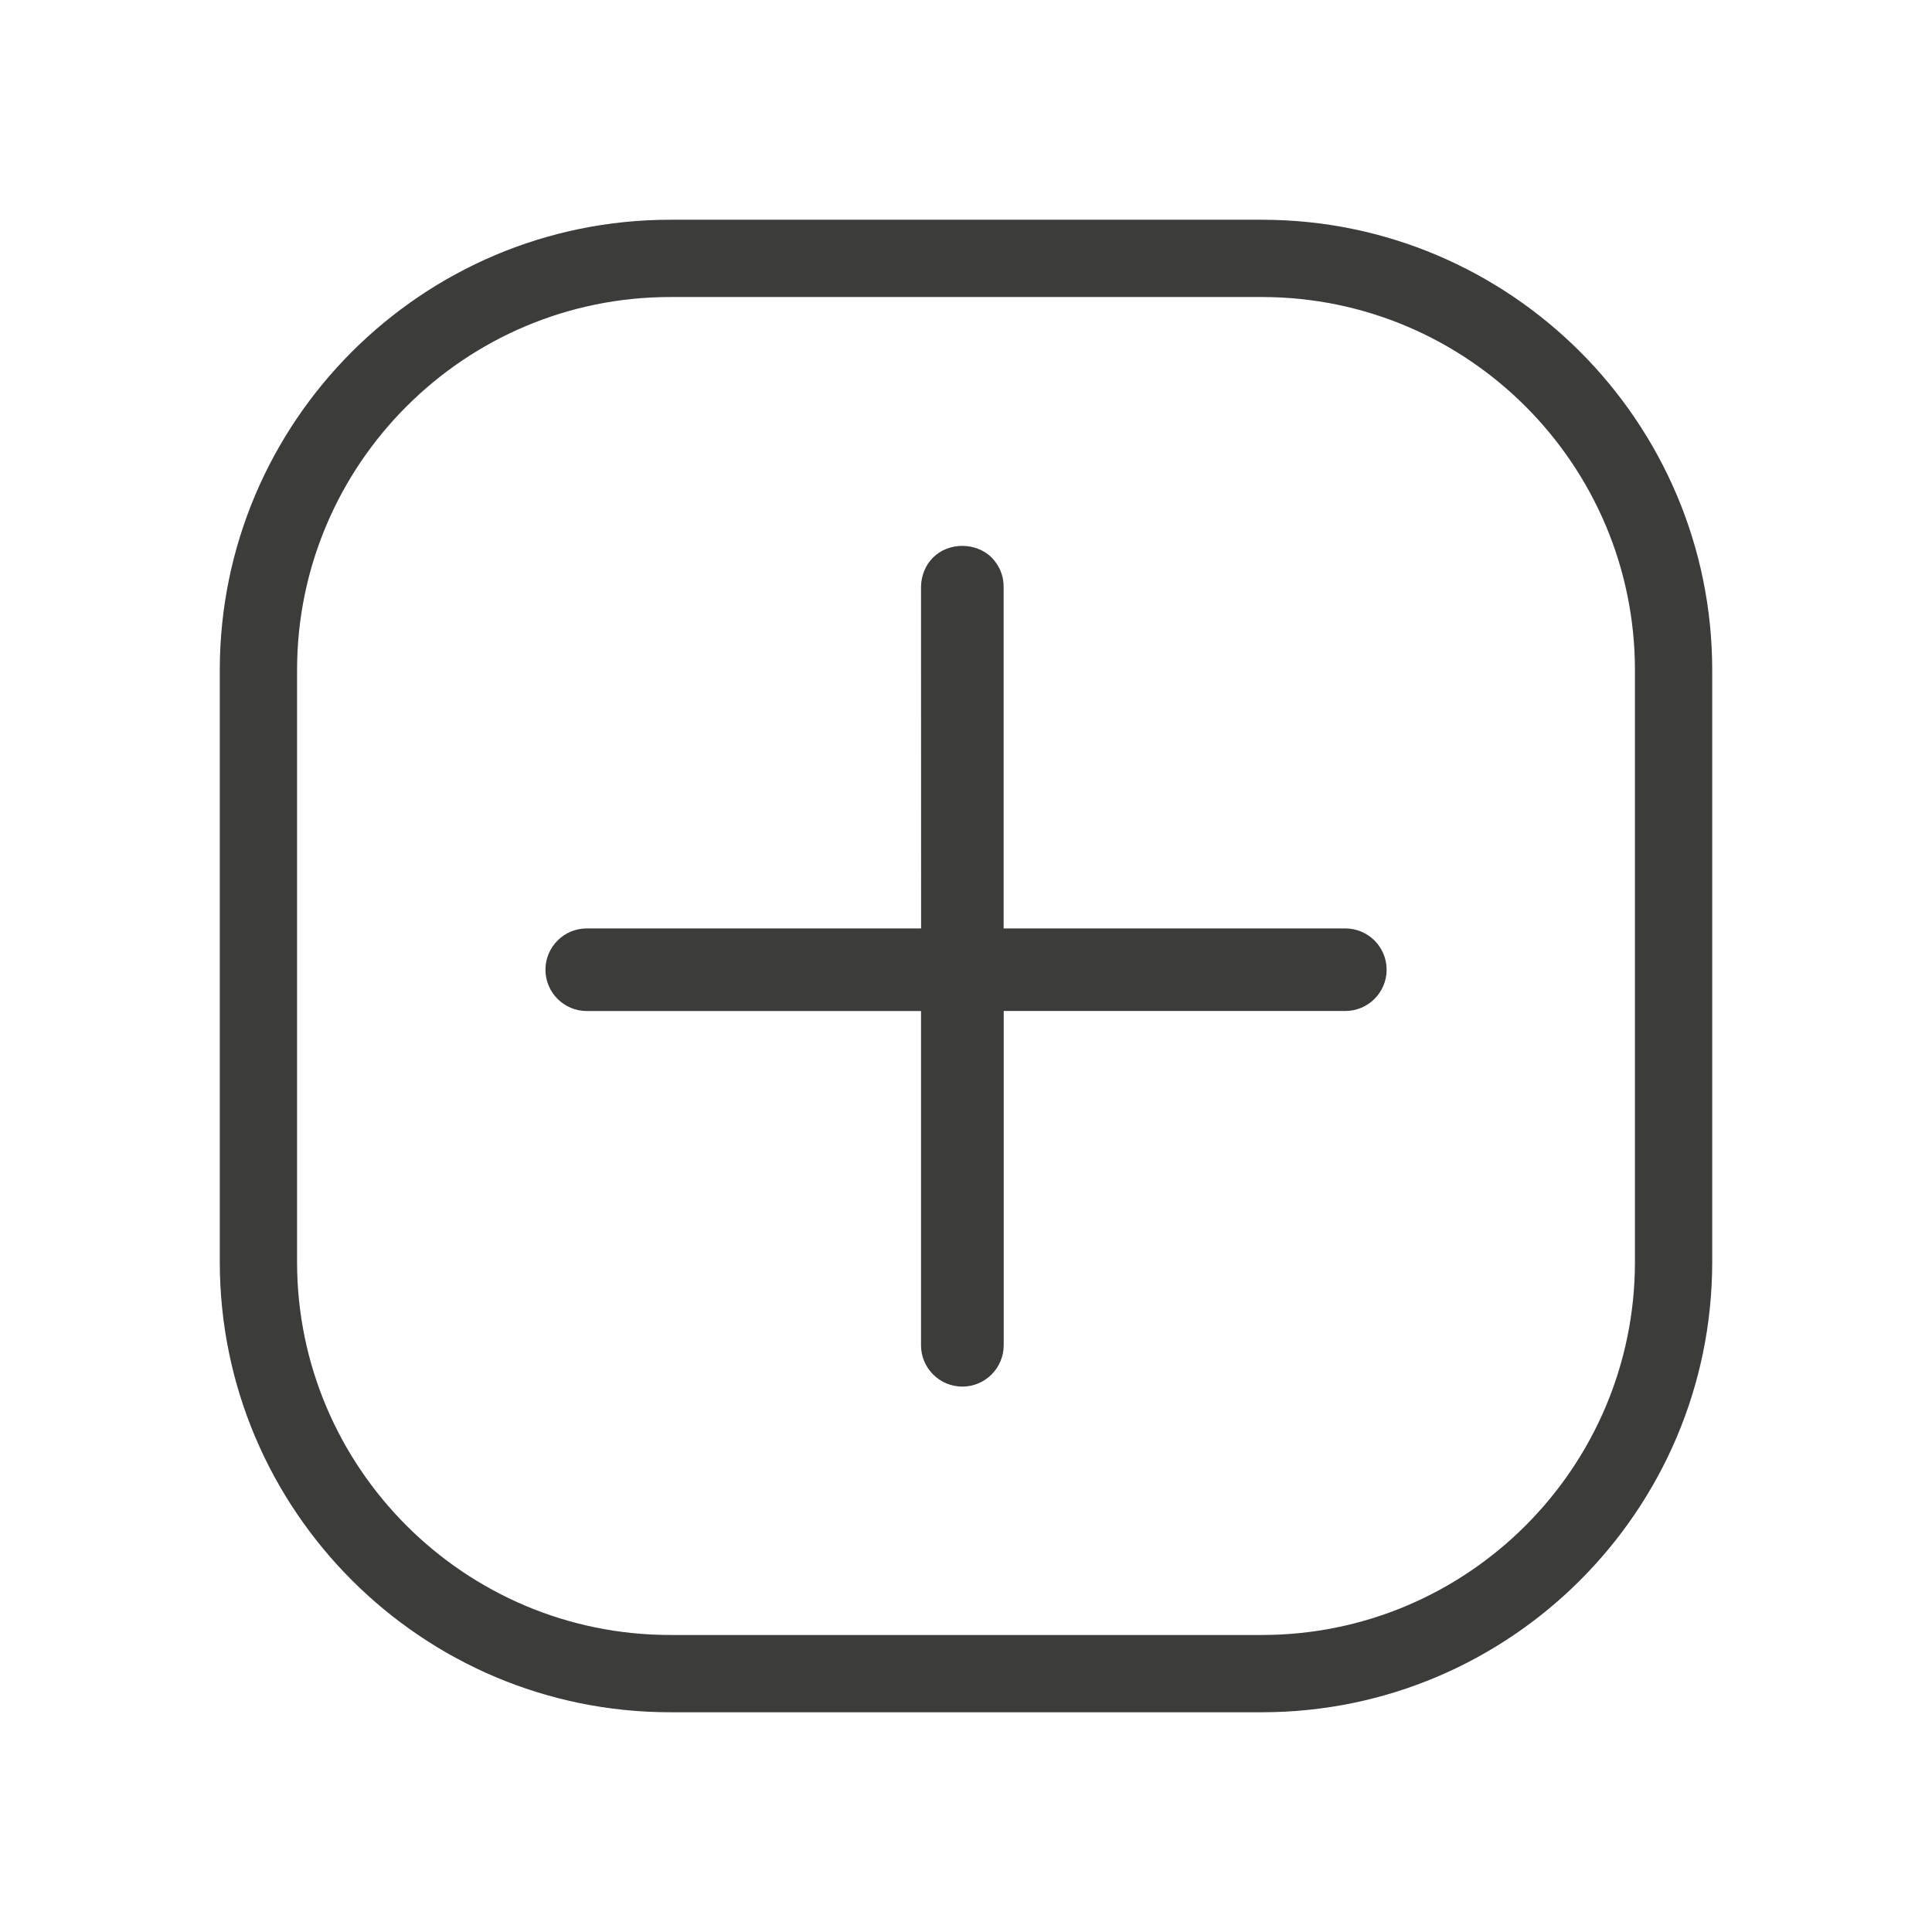 <?xml version="1.0" encoding="utf-8"?>
<!-- Generator: Adobe Illustrator 16.0.0, SVG Export Plug-In . SVG Version: 6.00 Build 0)  -->
<!DOCTYPE svg PUBLIC "-//W3C//DTD SVG 1.1//EN" "http://www.w3.org/Graphics/SVG/1.1/DTD/svg11.dtd">
<svg version="1.1" id="Ebene_1" xmlns="http://www.w3.org/2000/svg" xmlns:xlink="http://www.w3.org/1999/xlink" x="0px" y="0px"
	 width="50px" height="50px" viewBox="0 0 50 50" enable-background="new 0 0 50 50" xml:space="preserve">
<g>
	<path fill="#3C3C3B" d="M32.658,44.313H17.344c-6.428,0-11.656-5.229-11.656-11.655V17.344c0-6.428,5.229-11.657,11.656-11.657
		h15.314c6.426,0,11.654,5.229,11.654,11.657v15.314C44.312,39.085,39.084,44.313,32.658,44.313z M17.344,7.687
		c-5.324,0-9.656,4.332-9.656,9.657v15.314c0,5.324,4.332,9.655,9.656,9.655h15.314c5.323,0,9.654-4.331,9.654-9.655V17.344
		c0-5.325-4.331-9.657-9.654-9.657H17.344z"/>
</g>
<g>
	<path fill="#3C3C3B" d="M24.906,35.885c-0.59,0-1.07-0.479-1.07-1.068v-8.652h-8.652c-0.589,0-1.068-0.48-1.068-1.07
		c0-0.284,0.116-0.561,0.319-0.759c0.196-0.196,0.464-0.308,0.749-0.308h8.654l-0.002-8.842c0.005-0.295,0.115-0.56,0.312-0.757
		c0.396-0.399,1.11-0.406,1.517,0.002c0.201,0.203,0.311,0.473,0.309,0.758v8.839h8.844c0.589,0,1.068,0.479,1.068,1.068
		s-0.479,1.068-1.068,1.068h-8.842v8.652C25.975,35.405,25.495,35.885,24.906,35.885z"/>
</g>
</svg>
